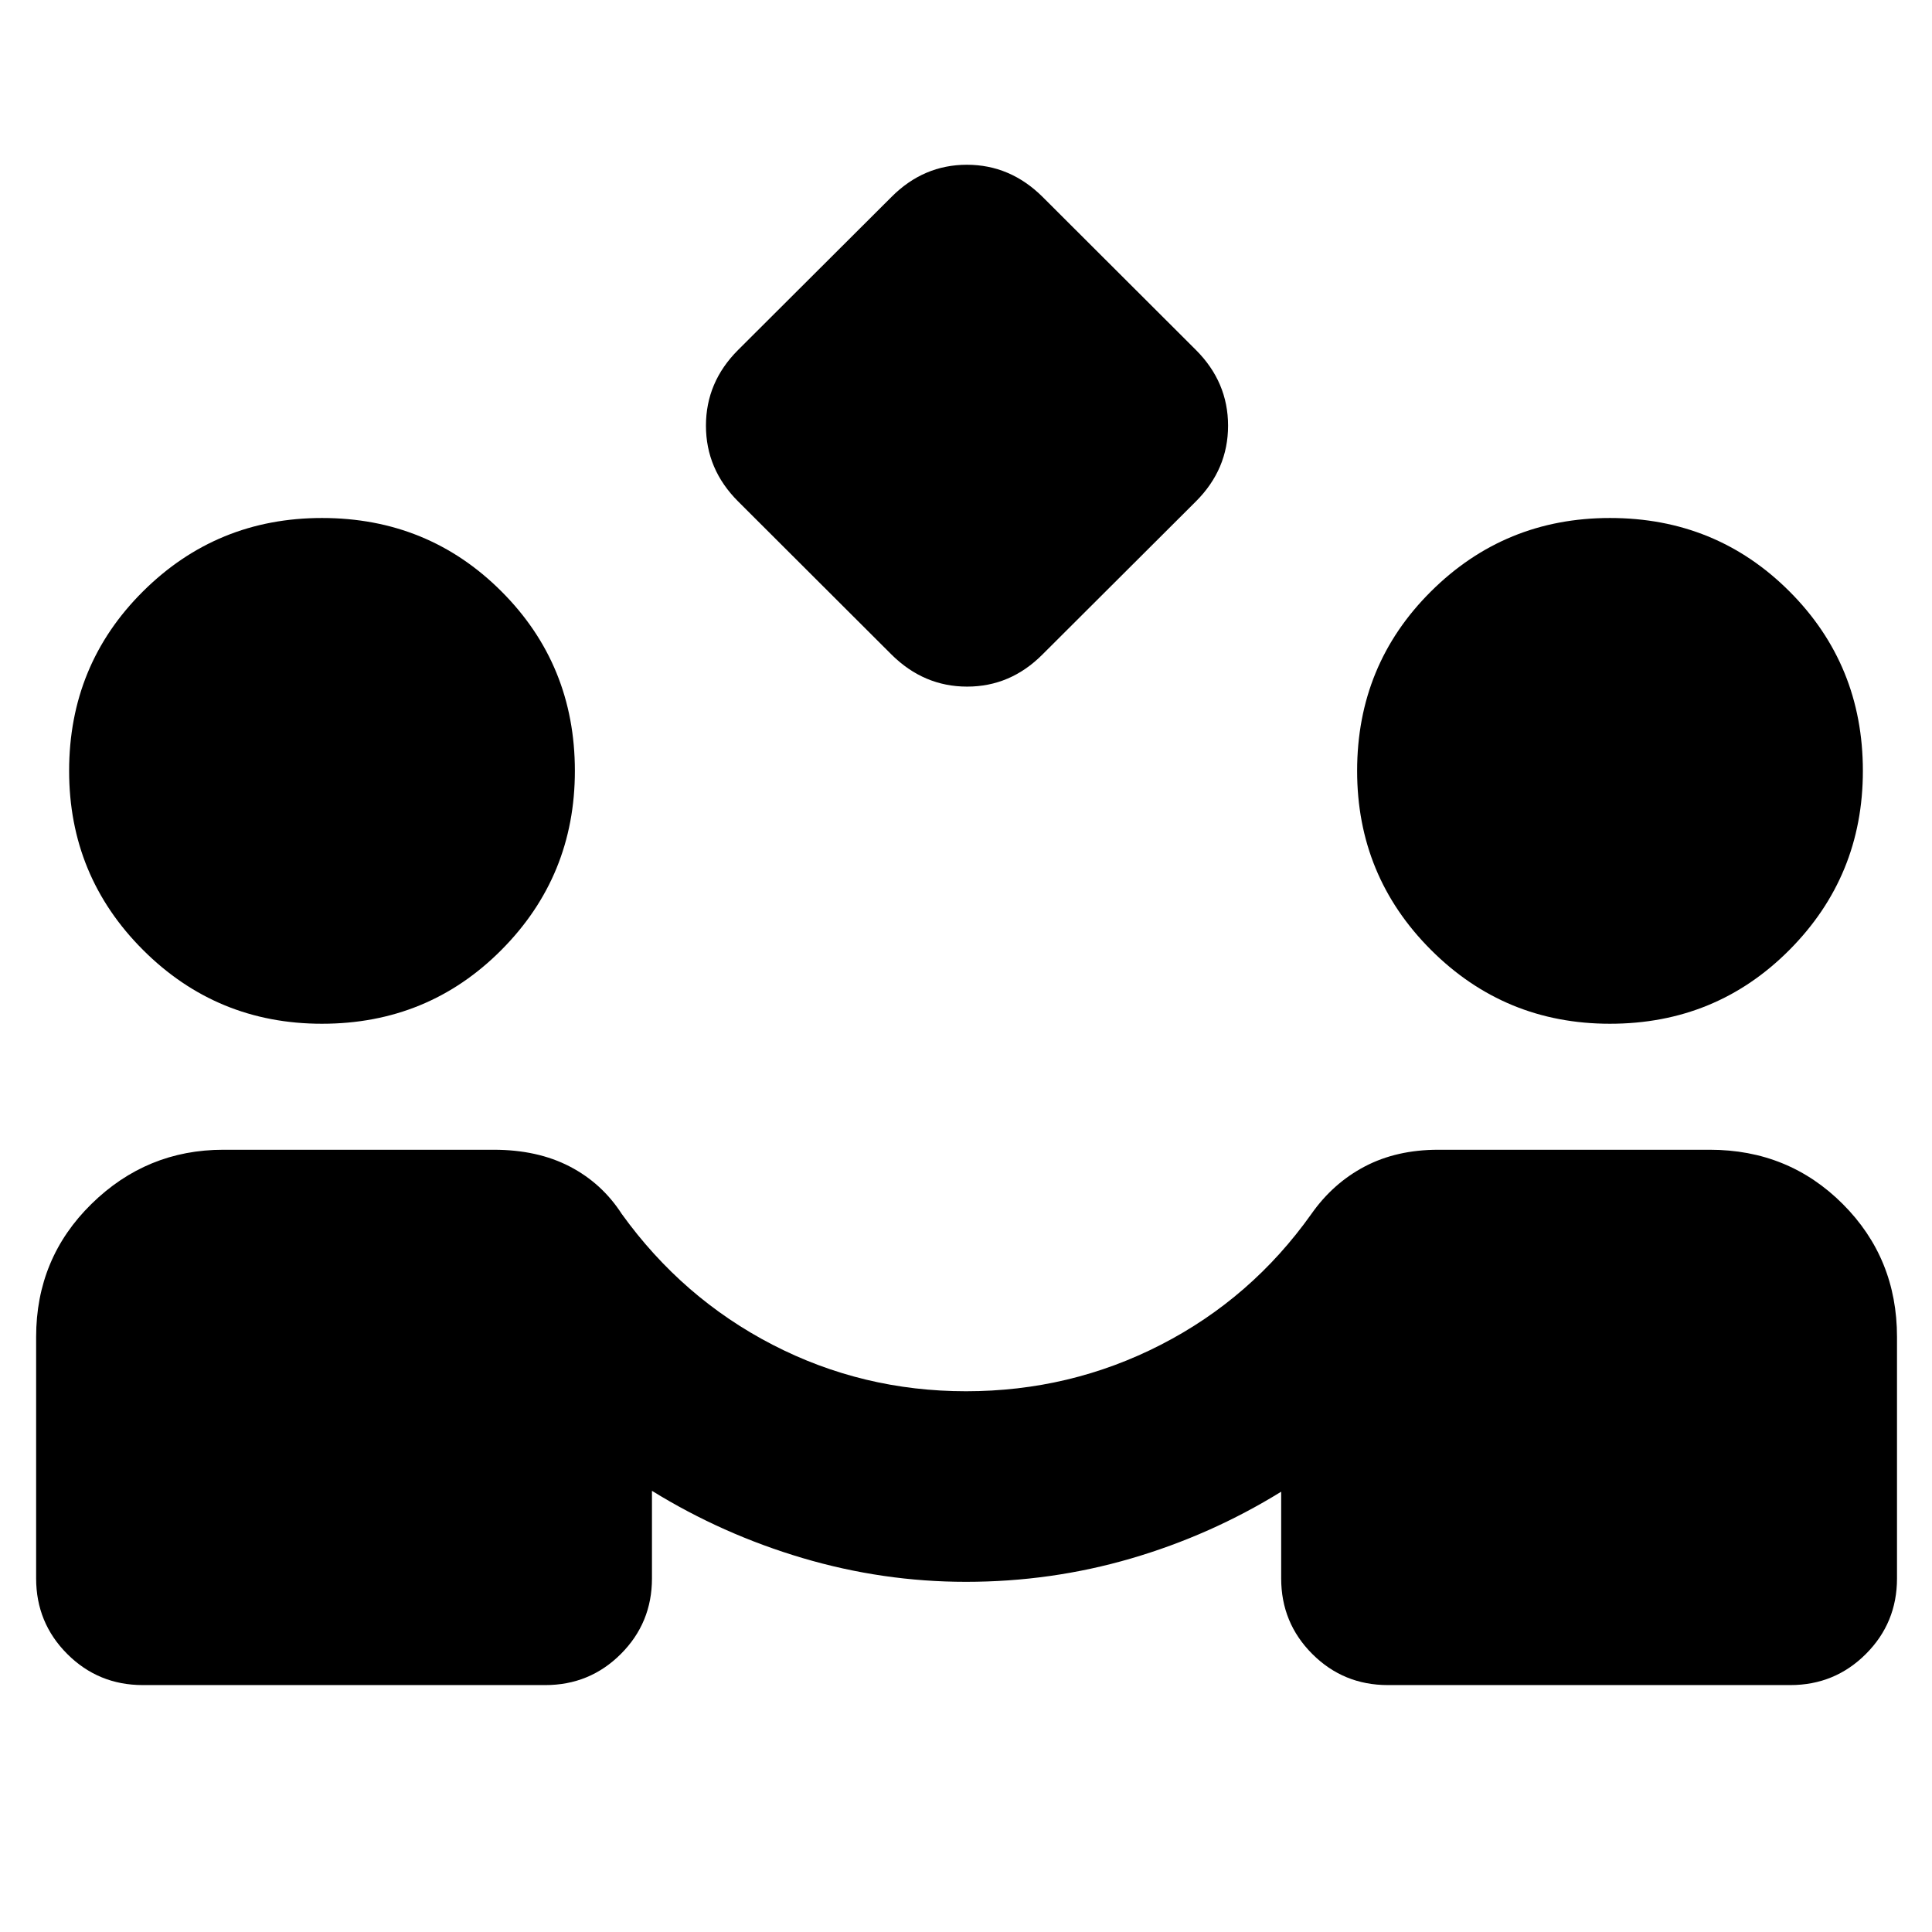 <svg xmlns="http://www.w3.org/2000/svg" height="24" viewBox="0 -960 960 960" width="24"><path d="m442.956-634.783-76.217-76.087q-15.957-15.956-15.957-37.609 0-21.652 15.957-37.609l76.271-76.086q15.903-15.957 37.431-15.957t37.603 15.957l76.217 76.086q15.957 15.957 15.957 37.609 0 21.653-15.957 37.609l-76.271 76.087q-15.903 15.957-37.431 15.957t-37.603-15.957Zm-372 512.089q-22.087 0-37.544-15.456-15.457-15.457-15.457-37.544v-120q0-39.088 27.457-66.044 27.457-26.957 65.544-26.957h134.392q21.695 0 37.717 8.304t25.891 23.609q30.131 41.826 74.892 64.956 44.761 23.131 96.152 23.131 51.826 0 96.87-23.131 45.043-23.13 74.739-64.956 10.739-15.305 26.543-23.609 15.805-8.304 36.5-8.304h134.957q39.087 0 66.044 26.957 26.957 26.956 26.957 66.044v120q0 22.087-15.457 37.544-15.457 15.456-37.544 15.456h-200q-22.087 0-37.544-15.456-15.456-15.457-15.456-37.544v-43.087q-35 21.609-74.653 33.195-39.652 11.587-81.956 11.587-41.304 0-81.174-11.804-39.869-11.804-74.869-33.413v43.522q0 22.087-15.457 37.544-15.457 15.456-37.544 15.456h-200ZM160-451.305q-52.261 0-88.957-36.696-36.696-36.695-36.696-88.956 0-52.696 36.696-89.174Q107.74-702.61 160-702.61q52.696 0 89.174 36.479 36.478 36.478 36.478 89.174 0 52.261-36.478 88.956-36.478 36.696-89.174 36.696Zm640 0q-52.261 0-88.957-36.696-36.695-36.695-36.695-88.956 0-52.696 36.695-89.174Q747.739-702.61 800-702.61q52.696 0 89.174 36.479 36.478 36.478 36.478 89.174 0 52.261-36.478 88.956-36.478 36.696-89.174 36.696Z"/></svg>